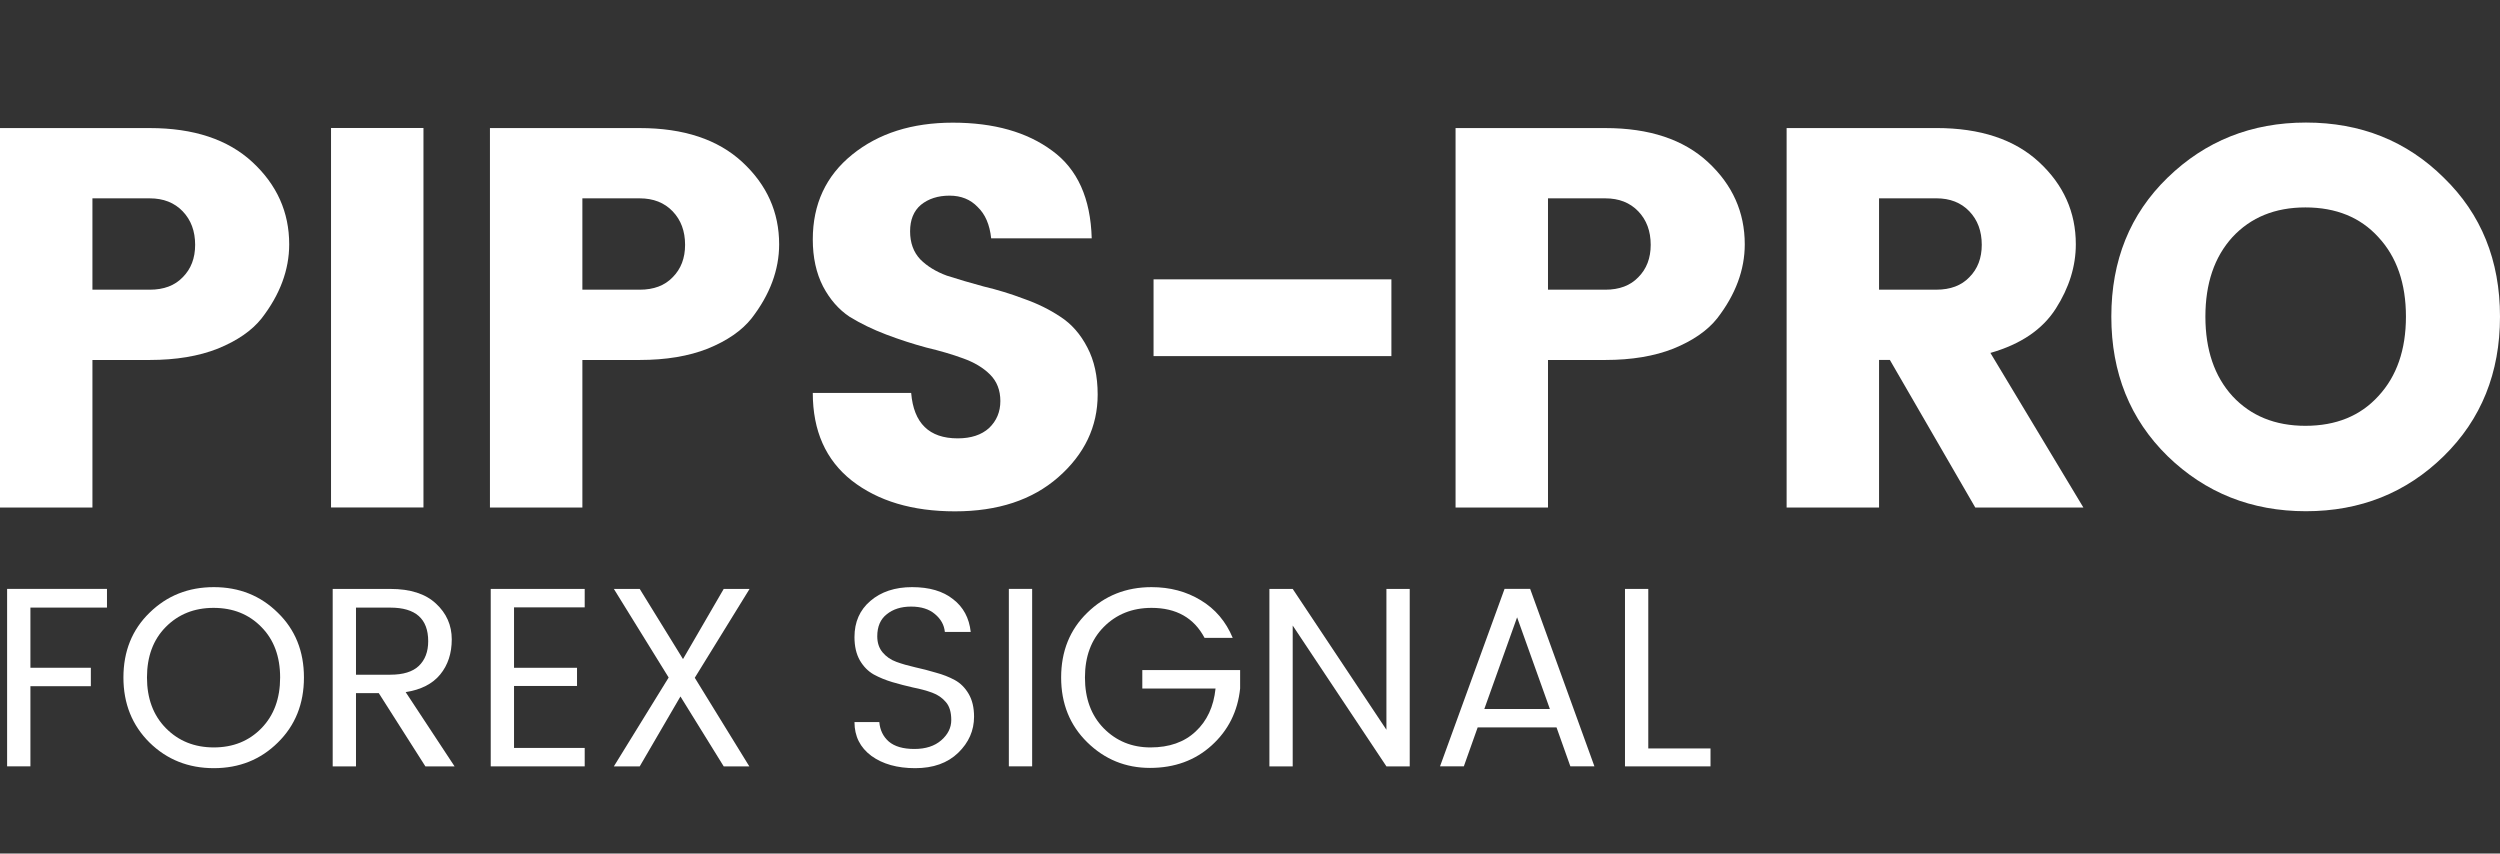 <?xml version="1.0" encoding="UTF-8" standalone="no"?>
<!-- Created with Inkscape (http://www.inkscape.org/) -->
<svg id="svg2" xmlns:rdf="http://www.w3.org/1999/02/22-rdf-syntax-ns#" xmlns="http://www.w3.org/2000/svg" height="60" width="175.74" version="1.1" xmlns:cc="http://creativecommons.org/ns#" xmlns:dc="http://purl.org/dc/elements/1.1/">
 <rect width="100%" height="100%" fill="#333333" stroke="none"/>
 <g id="layer1" font-size="40px" font-family="Sans" transform="translate(-2.85,10.01)" font-weight="normal" font-style="normal">
  <flowRoot id="flowRoot2993" style="word-spacing:0px;letter-spacing:0px;" fill="#ffffff" xml:space="preserve" line-height="125%"><flowRegion id="flowRegion2995"><rect id="rect2997" height="531.43" width="1031.4" y="106.65" x="31.429" fill="#FFF"/></flowRegion><flowPara id="flowPara2999"/></flowRoot>
  <g id="flowRoot3001" style="word-spacing:0px;letter-spacing:0px;" line-height="125%" fill="#FFF" transform="translate(-40,-101.847)">
   <path id="path4690" d="m63.18,109.01c-0,1.799-0.646,3.534-1.938,5.206-0.684,0.861-1.71,1.571-3.078,2.128-1.343,0.532-2.939,0.798-4.788,0.798h-4.028v10.374h-6.498v-26.676h10.526c3.091,0,5.497,0.798,7.22,2.394,1.723,1.596,2.584,3.521,2.584,5.776m-13.832,3.192,4.028,0c0.988,0,1.761-0.291,2.318-0.874,0.583-0.583,0.874-1.343,0.874-2.28-0-0.963-0.291-1.748-0.874-2.356-0.583-0.608-1.355-0.912-2.318-0.912h-4.028v6.422"/>
   <path id="path4692" d="m66.12,127.51,0-26.676,6.498,0,0,26.676-6.498,0"/>
   <path id="path4694" d="m97.621,109.01c-0,1.799-0.646,3.534-1.938,5.206-0.684,0.861-1.71,1.571-3.078,2.128-1.343,0.532-2.939,0.798-4.788,0.798h-4.028v10.374h-6.498v-26.676h10.526c3.091,0,5.497,0.798,7.22,2.394,1.723,1.596,2.584,3.521,2.584,5.776m-13.832,3.192,4.028,0c0.988,0,1.761-0.291,2.318-0.874,0.583-0.583,0.874-1.343,0.874-2.28-0-0.963-0.291-1.748-0.874-2.356-0.583-0.608-1.355-0.912-2.318-0.912h-4.028v6.422"/>
   <path id="path4696" d="m109.6,105.59c-0.811,0-1.482,0.215-2.014,0.646-0.507,0.431-0.76,1.051-0.76,1.862-0,0.811,0.241,1.469,0.722,1.976,0.481,0.481,1.102,0.861,1.862,1.14,0.785,0.253,1.647,0.507,2.584,0.76,0.963,0.228,1.913,0.519,2.85,0.874,0.937,0.329,1.786,0.747,2.546,1.254,0.785,0.507,1.419,1.229,1.9,2.166,0.481,0.912,0.722,2.014,0.722,3.306-0,2.255-0.925,4.193-2.774,5.814-1.824,1.596-4.243,2.394-7.258,2.394-2.989,0-5.409-0.722-7.258-2.166-1.824-1.444-2.736-3.496-2.736-6.156h6.916c0.177,2.128,1.267,3.192,3.268,3.192,0.937,0,1.672-0.241,2.204-0.722,0.532-0.507,0.798-1.14,0.798-1.9-0-0.76-0.241-1.381-0.722-1.862-0.481-0.481-1.115-0.861-1.9-1.14-0.76-0.279-1.621-0.532-2.584-0.76-0.937-0.253-1.875-0.557-2.812-0.912-0.937-0.355-1.799-0.773-2.584-1.254-0.76-0.507-1.381-1.216-1.862-2.128-0.481-0.937-0.722-2.039-0.722-3.306-0-2.483,0.925-4.471,2.774-5.966,1.849-1.495,4.205-2.242,7.068-2.242,2.888,0,5.219,0.659,6.992,1.976,1.773,1.292,2.698,3.344,2.774,6.156h-7.068c-0.101-0.963-0.418-1.697-0.95-2.204-0.507-0.532-1.165-0.798-1.976-0.798"/>
   <path id="path4698" d="m123.94,116.87,0-5.396,16.72,0,0,5.396-16.72,0"/>
   <path id="path4700" d="m165.5,109.01c-0,1.799-0.646,3.534-1.938,5.206-0.684,0.861-1.71,1.571-3.078,2.128-1.343,0.532-2.939,0.798-4.788,0.798h-4.028v10.374h-6.498v-26.676h10.526c3.091,0,5.497,0.798,7.22,2.394,1.723,1.596,2.584,3.521,2.584,5.776m-13.832,3.192,4.028,0c0.988,0,1.761-0.291,2.318-0.874,0.583-0.583,0.874-1.343,0.874-2.28-0-0.963-0.291-1.748-0.874-2.356-0.583-0.608-1.355-0.912-2.318-0.912h-4.028v6.422"/>
   <path id="path4702" d="m174.94,117.14,0,10.374-6.498,0,0-26.676,10.526,0c3.091,0,5.497,0.798,7.22,2.394,1.723,1.596,2.584,3.521,2.584,5.776-0,1.545-0.469,3.053-1.406,4.522-0.937,1.469-2.47,2.508-4.598,3.116l6.536,10.868h-7.6l-6.004-10.374h-0.76m0-11.362,0,6.422,4.028,0c0.988,0,1.761-0.291,2.318-0.874,0.583-0.583,0.874-1.343,0.874-2.28-0-0.963-0.291-1.748-0.874-2.356-0.583-0.608-1.355-0.912-2.318-0.912h-4.028"/>
   <path id="path4704" d="m210.04,119.68c1.292-1.393,1.938-3.255,1.938-5.586-0-2.331-0.646-4.193-1.938-5.586-1.267-1.393-2.977-2.09-5.13-2.09-2.128,0-3.838,0.697-5.13,2.09-1.267,1.393-1.9,3.255-1.9,5.586-0,2.331,0.633,4.193,1.9,5.586,1.292,1.393,3.002,2.09,5.13,2.09,2.153,0,3.863-0.697,5.13-2.09m-14.82,4.218c-2.635-2.584-3.952-5.852-3.952-9.804-0-3.952,1.317-7.207,3.952-9.766,2.66-2.584,5.903-3.876,9.728-3.876,3.851,0,7.081,1.292,9.69,3.876,2.635,2.559,3.952,5.814,3.952,9.766-0,3.952-1.317,7.22-3.952,9.804-2.635,2.584-5.865,3.876-9.69,3.876-3.825,0-7.068-1.292-9.728-3.876"/>
  </g>
  <g id="flowRoot4912" style="word-spacing:0px;letter-spacing:0px;" line-height="125%" fill="#FFF" transform="translate(-16,-60.809)">
   <path id="path4667" d="m19.35,104.67,0-12.474,7.02,0,0,1.314-5.382,0,0,4.23,4.248,0,0,1.296-4.248,0,0,5.634-1.638,0"/>
   <path id="path4669" d="m37.228,101.99c0.876-0.9,1.314-2.088,1.314-3.564-0-1.476-0.438-2.658-1.314-3.546-0.876-0.9-1.998-1.35-3.366-1.35-1.356,0-2.478,0.45-3.366,1.35-0.876,0.888-1.314,2.07-1.314,3.546-0,1.476,0.444,2.664,1.332,3.564s2.01,1.35,3.366,1.35,2.472-0.45,3.348-1.35m-3.348,2.808c-1.788,0-3.294-0.6-4.518-1.8-1.224-1.212-1.836-2.736-1.836-4.572-0-1.848,0.612-3.366,1.836-4.554,1.224-1.2,2.73-1.8,4.518-1.8,1.788,0,3.288,0.6,4.5,1.8,1.224,1.188,1.836,2.706,1.836,4.554-0,1.848-0.612,3.372-1.836,4.572-1.212,1.2-2.712,1.8-4.5,1.8"/>
   <path id="path4671" d="m43.875,99.524,0,5.148-1.638,0,0-12.474,4.05,0c1.404,0,2.472,0.342,3.204,1.026,0.744,0.684,1.116,1.524,1.116,2.52-0,0.984-0.27,1.806-0.81,2.466-0.54,0.66-1.35,1.074-2.43,1.242l3.438,5.22h-2.052l-3.276-5.148h-1.602m0-6.012,0,4.716,2.412,0c0.9,0,1.566-0.204,1.998-0.612,0.444-0.42,0.666-1.002,0.666-1.746-0-1.572-0.888-2.358-2.664-2.358h-2.412"/>
   <path id="path4673" d="m59.952,92.198,0,1.296-4.968,0,0,4.248,4.428,0,0,1.278-4.428,0,0,4.356,4.968,0,0,1.296-6.606,0,0-12.474,6.606,0"/>
   <path id="path4675" d="m71.542,92.198-3.852,6.246,3.834,6.228-1.8,0-3.042-4.914-2.862,4.914-1.818,0,3.852-6.246-3.852-6.228,1.818,0,3.042,4.932,2.862-4.932,1.818,0"/>
   <path id="path4677" d="m80.518,95.528c-0,0.456,0.126,0.834,0.378,1.134,0.252,0.3,0.576,0.522,0.972,0.666,0.396,0.144,0.834,0.27,1.314,0.378,0.492,0.108,0.978,0.234,1.458,0.378,0.492,0.132,0.936,0.306,1.332,0.522,0.396,0.216,0.72,0.54,0.972,0.972,0.252,0.432,0.378,0.966,0.378,1.602-0,0.972-0.372,1.818-1.116,2.538-0.744,0.72-1.752,1.08-3.024,1.08-1.26,0-2.286-0.288-3.078-0.864-0.792-0.588-1.188-1.38-1.188-2.376h1.746c0.048,0.564,0.27,1.02,0.666,1.368,0.408,0.348,1.008,0.522,1.8,0.522,0.792,0,1.422-0.204,1.89-0.612,0.468-0.408,0.702-0.882,0.702-1.422-0-0.552-0.126-0.972-0.378-1.26-0.252-0.3-0.576-0.522-0.972-0.666-0.396-0.144-0.84-0.264-1.332-0.36-0.48-0.108-0.966-0.234-1.458-0.378-0.48-0.144-0.918-0.324-1.314-0.54-0.396-0.228-0.72-0.558-0.972-0.99-0.252-0.444-0.378-0.99-0.378-1.638-0-1.056,0.372-1.902,1.116-2.538,0.756-0.648,1.734-0.972,2.934-0.972,1.212,0,2.172,0.282,2.88,0.846,0.72,0.552,1.134,1.32,1.242,2.304h-1.818c-0.048-0.492-0.282-0.912-0.702-1.26-0.408-0.348-0.966-0.522-1.674-0.522-0.696,0-1.266,0.18-1.71,0.54-0.444,0.348-0.666,0.864-0.666,1.548"/>
   <path id="path4679" d="m89.768,104.67,0-12.474,1.638,0,0,12.474-1.638,0"/>
   <path id="path4681" d="m99.69,104.78c-1.716,0-3.186-0.6-4.41-1.8s-1.836-2.718-1.836-4.554c0-1.848,0.612-3.366,1.836-4.554,1.224-1.2,2.73-1.8,4.518-1.8,1.296,0,2.448,0.306,3.456,0.918,1.02,0.612,1.77,1.494,2.25,2.646h-1.98c-0.744-1.404-1.986-2.106-3.726-2.106-1.356,0-2.478,0.45-3.366,1.35-0.876,0.888-1.314,2.07-1.314,3.546-0,1.476,0.438,2.664,1.314,3.564,0.888,0.9,1.986,1.35,3.294,1.35,1.32,0,2.376-0.372,3.168-1.116,0.804-0.744,1.272-1.752,1.404-3.024h-5.148v-1.296h6.876v1.296c-0.168,1.608-0.834,2.94-1.998,3.996s-2.61,1.584-4.338,1.584"/>
   <path id="path4683" d="m116.31,92.198,1.638,0,0,12.474-1.638,0-6.588-9.9,0,9.9-1.638,0,0-12.474,1.638,0,6.588,9.9,0-9.9"/>
   <path id="path4685" d="m129.24,104.67-0.972-2.736-5.544,0-0.972,2.736-1.674,0,4.536-12.474,1.8,0,4.518,12.474-1.692,0m-6.048-4.032,4.608,0-2.304-6.444-2.304,6.444"/>
   <path id="path4687" d="m133.08,92.198,1.638,0,0,11.214,4.374,0,0,1.26-6.012,0,0-12.474"/>
  </g>
 </g>
</svg>
